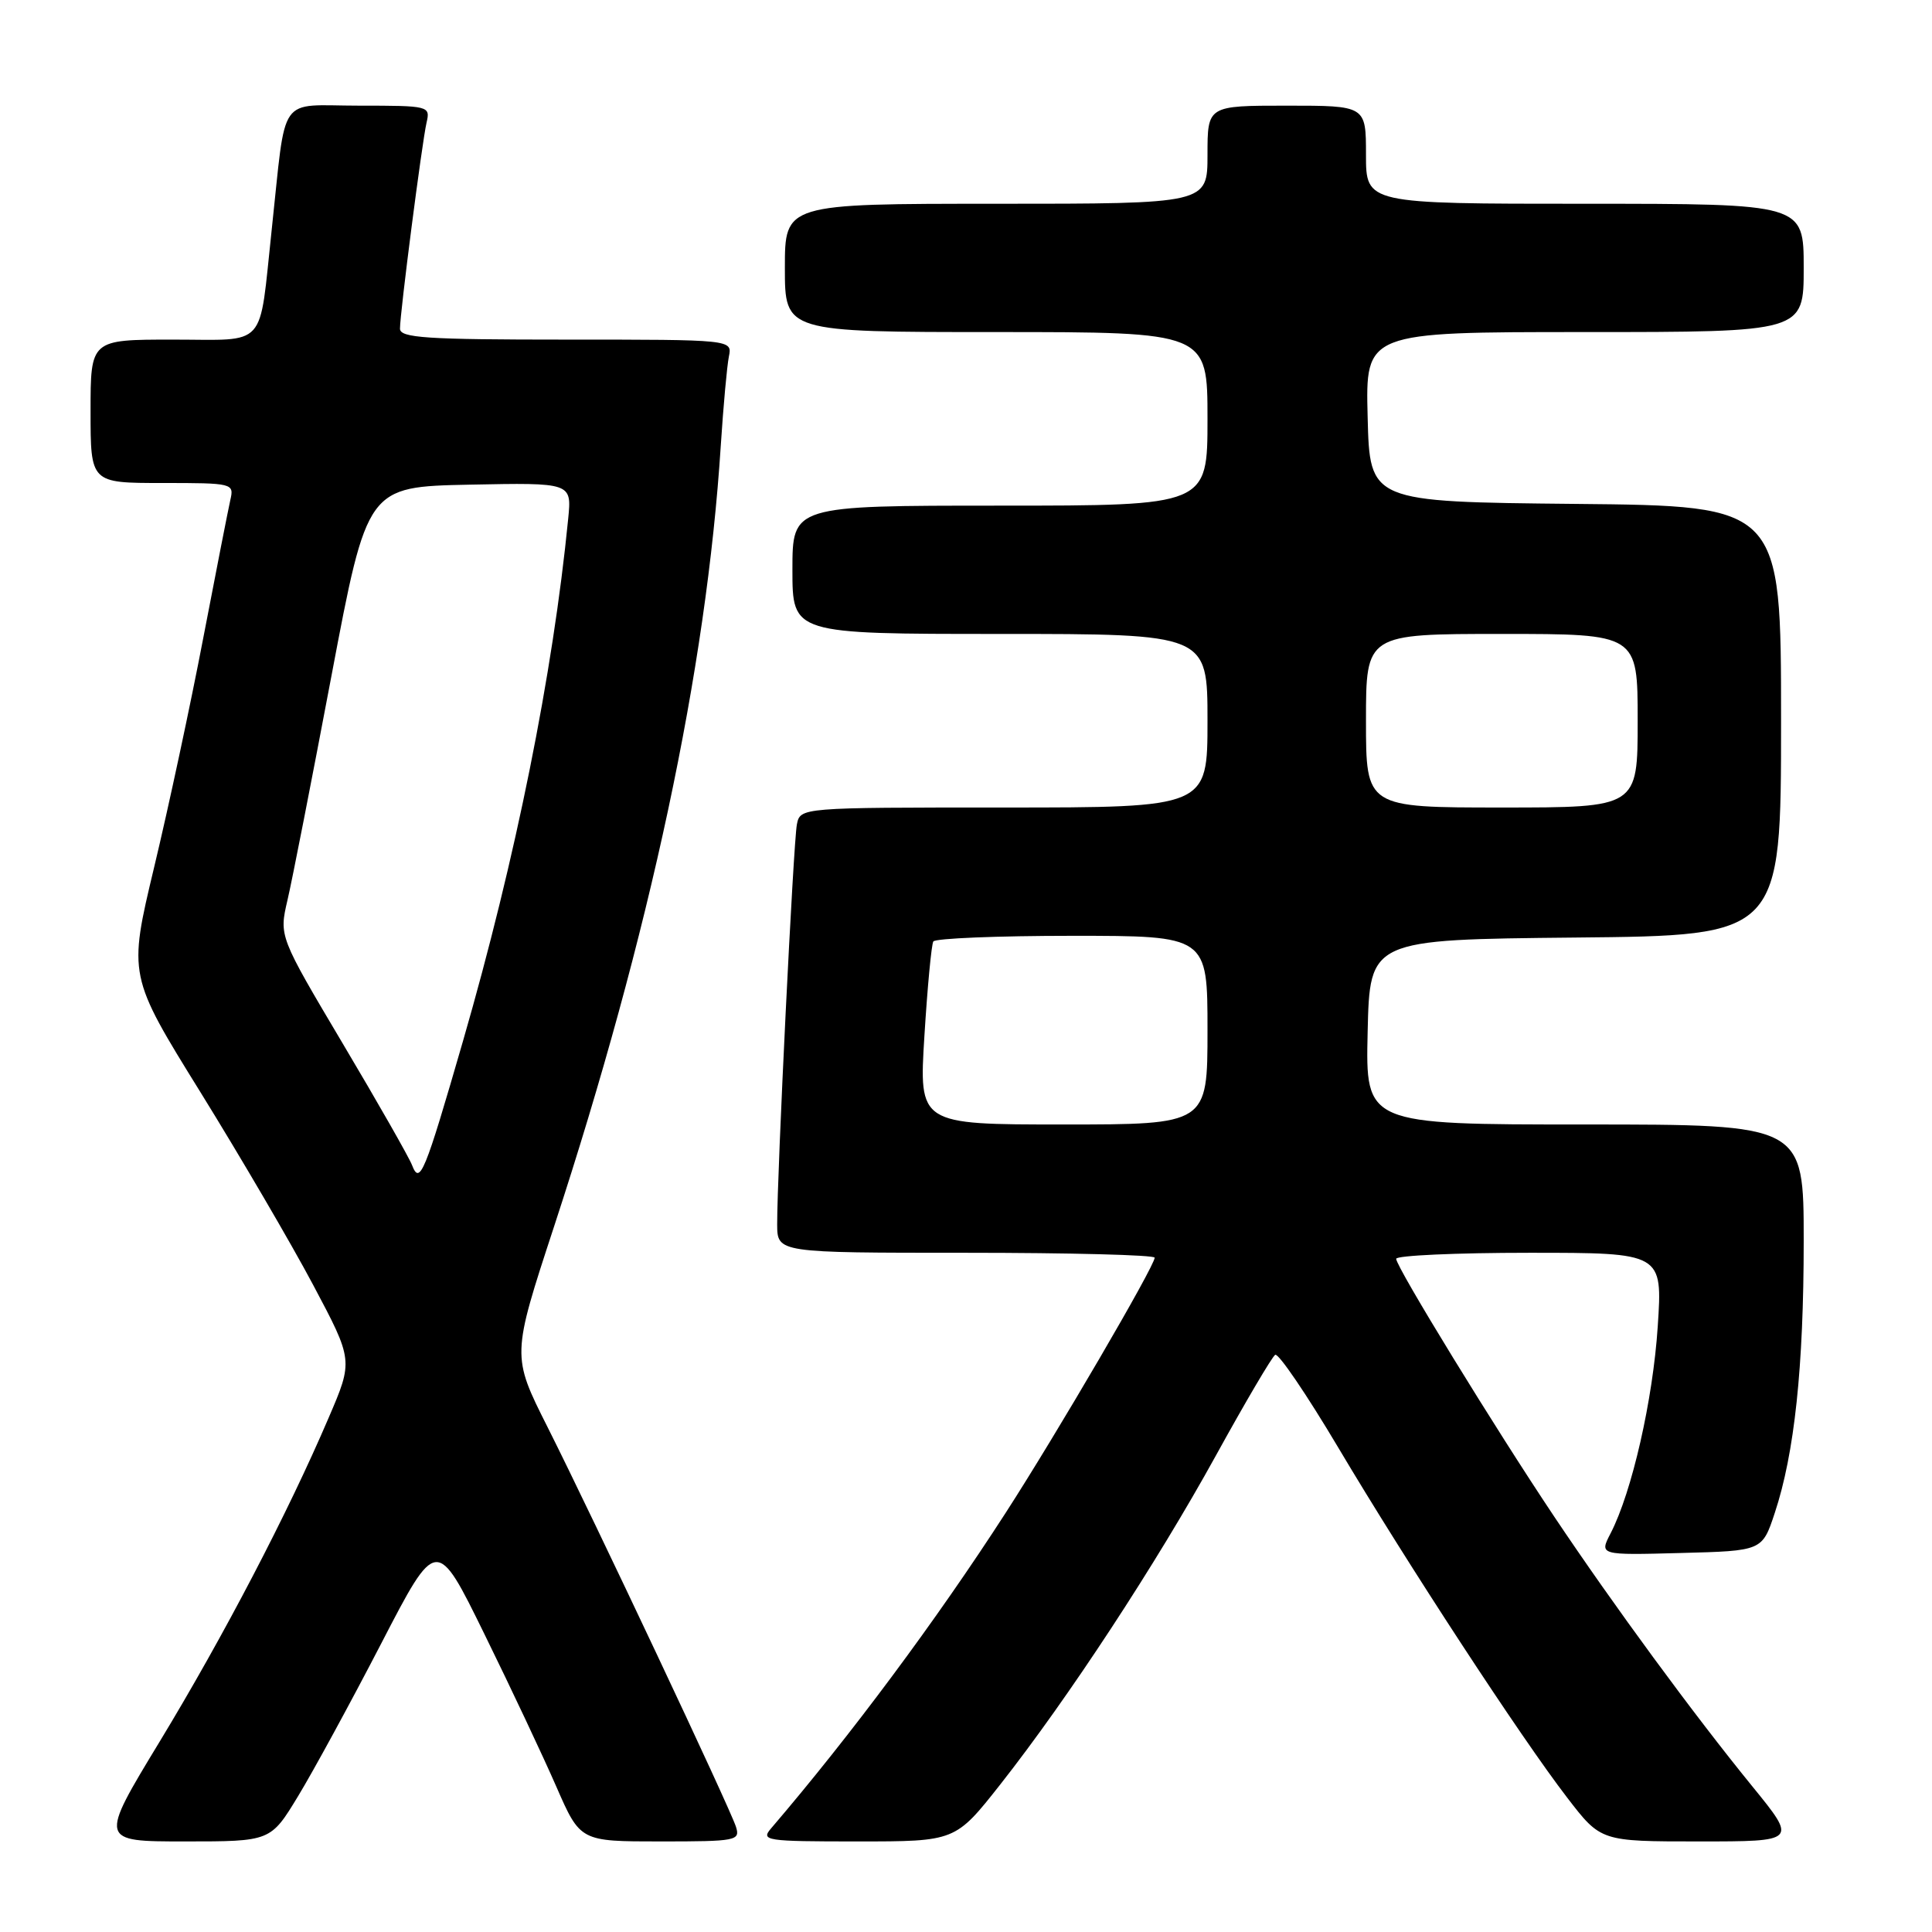 <?xml version="1.0" encoding="UTF-8" standalone="no"?>
<!DOCTYPE svg PUBLIC "-//W3C//DTD SVG 1.1//EN" "http://www.w3.org/Graphics/SVG/1.1/DTD/svg11.dtd" >
<svg xmlns="http://www.w3.org/2000/svg" xmlns:xlink="http://www.w3.org/1999/xlink" version="1.1" viewBox="0 0 256 256">
 <g >
 <path fill="currentColor"
d=" M 39.51 237.98 C 41.52 234.67 46.47 225.58 50.51 217.78 C 57.85 203.60 57.85 203.60 64.20 216.55 C 67.70 223.67 71.98 232.76 73.72 236.75 C 76.89 244.00 76.89 244.00 87.51 244.00 C 97.58 244.00 98.10 243.90 97.52 242.06 C 96.72 239.55 78.71 201.34 72.54 189.07 C 67.80 179.65 67.80 179.65 73.40 162.57 C 86.16 123.62 93.61 88.71 95.51 59.00 C 95.85 53.77 96.33 48.49 96.58 47.25 C 97.04 45.00 97.04 45.00 75.02 45.00 C 56.46 45.00 53.00 44.77 53.00 43.55 C 53.00 41.46 55.91 18.92 56.52 16.25 C 57.03 14.04 56.88 14.00 47.56 14.00 C 36.67 14.00 37.98 12.13 36.00 30.46 C 34.28 46.42 35.57 45.00 22.89 45.00 C 12.00 45.00 12.00 45.00 12.00 54.50 C 12.00 64.00 12.00 64.00 21.52 64.00 C 30.88 64.00 31.03 64.04 30.52 66.25 C 30.24 67.49 28.63 75.70 26.94 84.50 C 25.26 93.30 22.33 106.97 20.43 114.89 C 16.99 129.28 16.99 129.28 26.59 144.77 C 31.87 153.30 38.58 164.77 41.50 170.27 C 46.81 180.27 46.81 180.27 43.54 187.88 C 38.12 200.54 29.65 216.76 21.17 230.75 C 13.13 244.00 13.13 244.00 24.49 244.00 C 35.86 244.00 35.86 244.00 39.51 237.98 Z  M 132.55 236.44 C 141.54 225.01 153.17 207.28 161.10 192.89 C 165.01 185.79 168.55 179.78 168.97 179.52 C 169.39 179.26 173.14 184.77 177.30 191.77 C 186.43 207.14 201.56 230.28 207.67 238.21 C 212.12 244.00 212.12 244.00 225.12 244.00 C 238.13 244.00 238.13 244.00 232.23 236.75 C 224.43 227.18 213.83 212.74 205.97 201.00 C 198.09 189.23 185.00 167.88 185.00 166.80 C 185.00 166.36 192.94 166.00 202.65 166.00 C 220.30 166.00 220.30 166.00 219.66 175.75 C 219.02 185.52 216.24 197.69 213.42 203.16 C 211.91 206.07 211.91 206.07 222.71 205.78 C 233.50 205.50 233.50 205.50 235.16 200.49 C 237.78 192.61 239.00 181.14 239.00 164.43 C 239.00 149.00 239.00 149.00 209.97 149.00 C 180.94 149.00 180.94 149.00 181.22 136.75 C 181.50 124.50 181.50 124.50 208.75 124.23 C 236.00 123.97 236.00 123.97 236.00 95.50 C 236.00 67.03 236.00 67.03 208.75 66.77 C 181.50 66.50 181.50 66.50 181.22 55.25 C 180.93 44.00 180.93 44.00 209.97 44.00 C 239.00 44.00 239.00 44.00 239.00 35.50 C 239.00 27.00 239.00 27.00 210.00 27.00 C 181.00 27.00 181.00 27.00 181.00 20.50 C 181.00 14.00 181.00 14.00 170.50 14.00 C 160.00 14.00 160.00 14.00 160.00 20.50 C 160.00 27.00 160.00 27.00 132.00 27.00 C 104.00 27.00 104.00 27.00 104.00 35.50 C 104.00 44.00 104.00 44.00 132.00 44.00 C 160.00 44.00 160.00 44.00 160.00 55.50 C 160.00 67.00 160.00 67.00 132.50 67.00 C 105.00 67.00 105.00 67.00 105.00 75.50 C 105.00 84.00 105.00 84.00 132.50 84.00 C 160.00 84.00 160.00 84.00 160.00 95.50 C 160.00 107.00 160.00 107.00 133.02 107.00 C 106.04 107.00 106.04 107.00 105.59 109.25 C 105.13 111.60 102.96 155.70 102.98 162.25 C 103.00 166.00 103.00 166.00 128.00 166.00 C 141.75 166.00 153.00 166.29 153.00 166.65 C 153.00 167.76 139.99 190.04 133.23 200.50 C 124.05 214.72 112.75 229.91 102.19 242.25 C 100.77 243.90 101.40 244.00 113.64 244.00 C 126.59 244.00 126.59 244.00 132.55 236.44 Z  M 54.59 154.37 C 54.20 153.36 50.08 146.12 45.43 138.30 C 36.98 124.06 36.98 124.06 38.09 119.28 C 38.71 116.65 41.33 103.25 43.93 89.50 C 48.66 64.50 48.66 64.50 62.21 64.22 C 75.76 63.95 75.76 63.95 75.29 68.72 C 73.26 89.33 68.34 113.75 61.35 137.94 C 56.25 155.57 55.63 157.08 54.59 154.37 Z  M 122.49 137.25 C 122.89 130.79 123.42 125.16 123.67 124.75 C 123.91 124.34 132.19 124.00 142.06 124.00 C 160.00 124.00 160.00 124.00 160.00 136.50 C 160.00 149.00 160.00 149.00 140.88 149.00 C 121.76 149.00 121.76 149.00 122.49 137.25 Z  M 181.00 95.50 C 181.00 84.00 181.00 84.00 199.00 84.00 C 217.00 84.00 217.00 84.00 217.00 95.50 C 217.00 107.00 217.00 107.00 199.00 107.00 C 181.00 107.00 181.00 107.00 181.00 95.50 Z "/>
</g>
</svg>